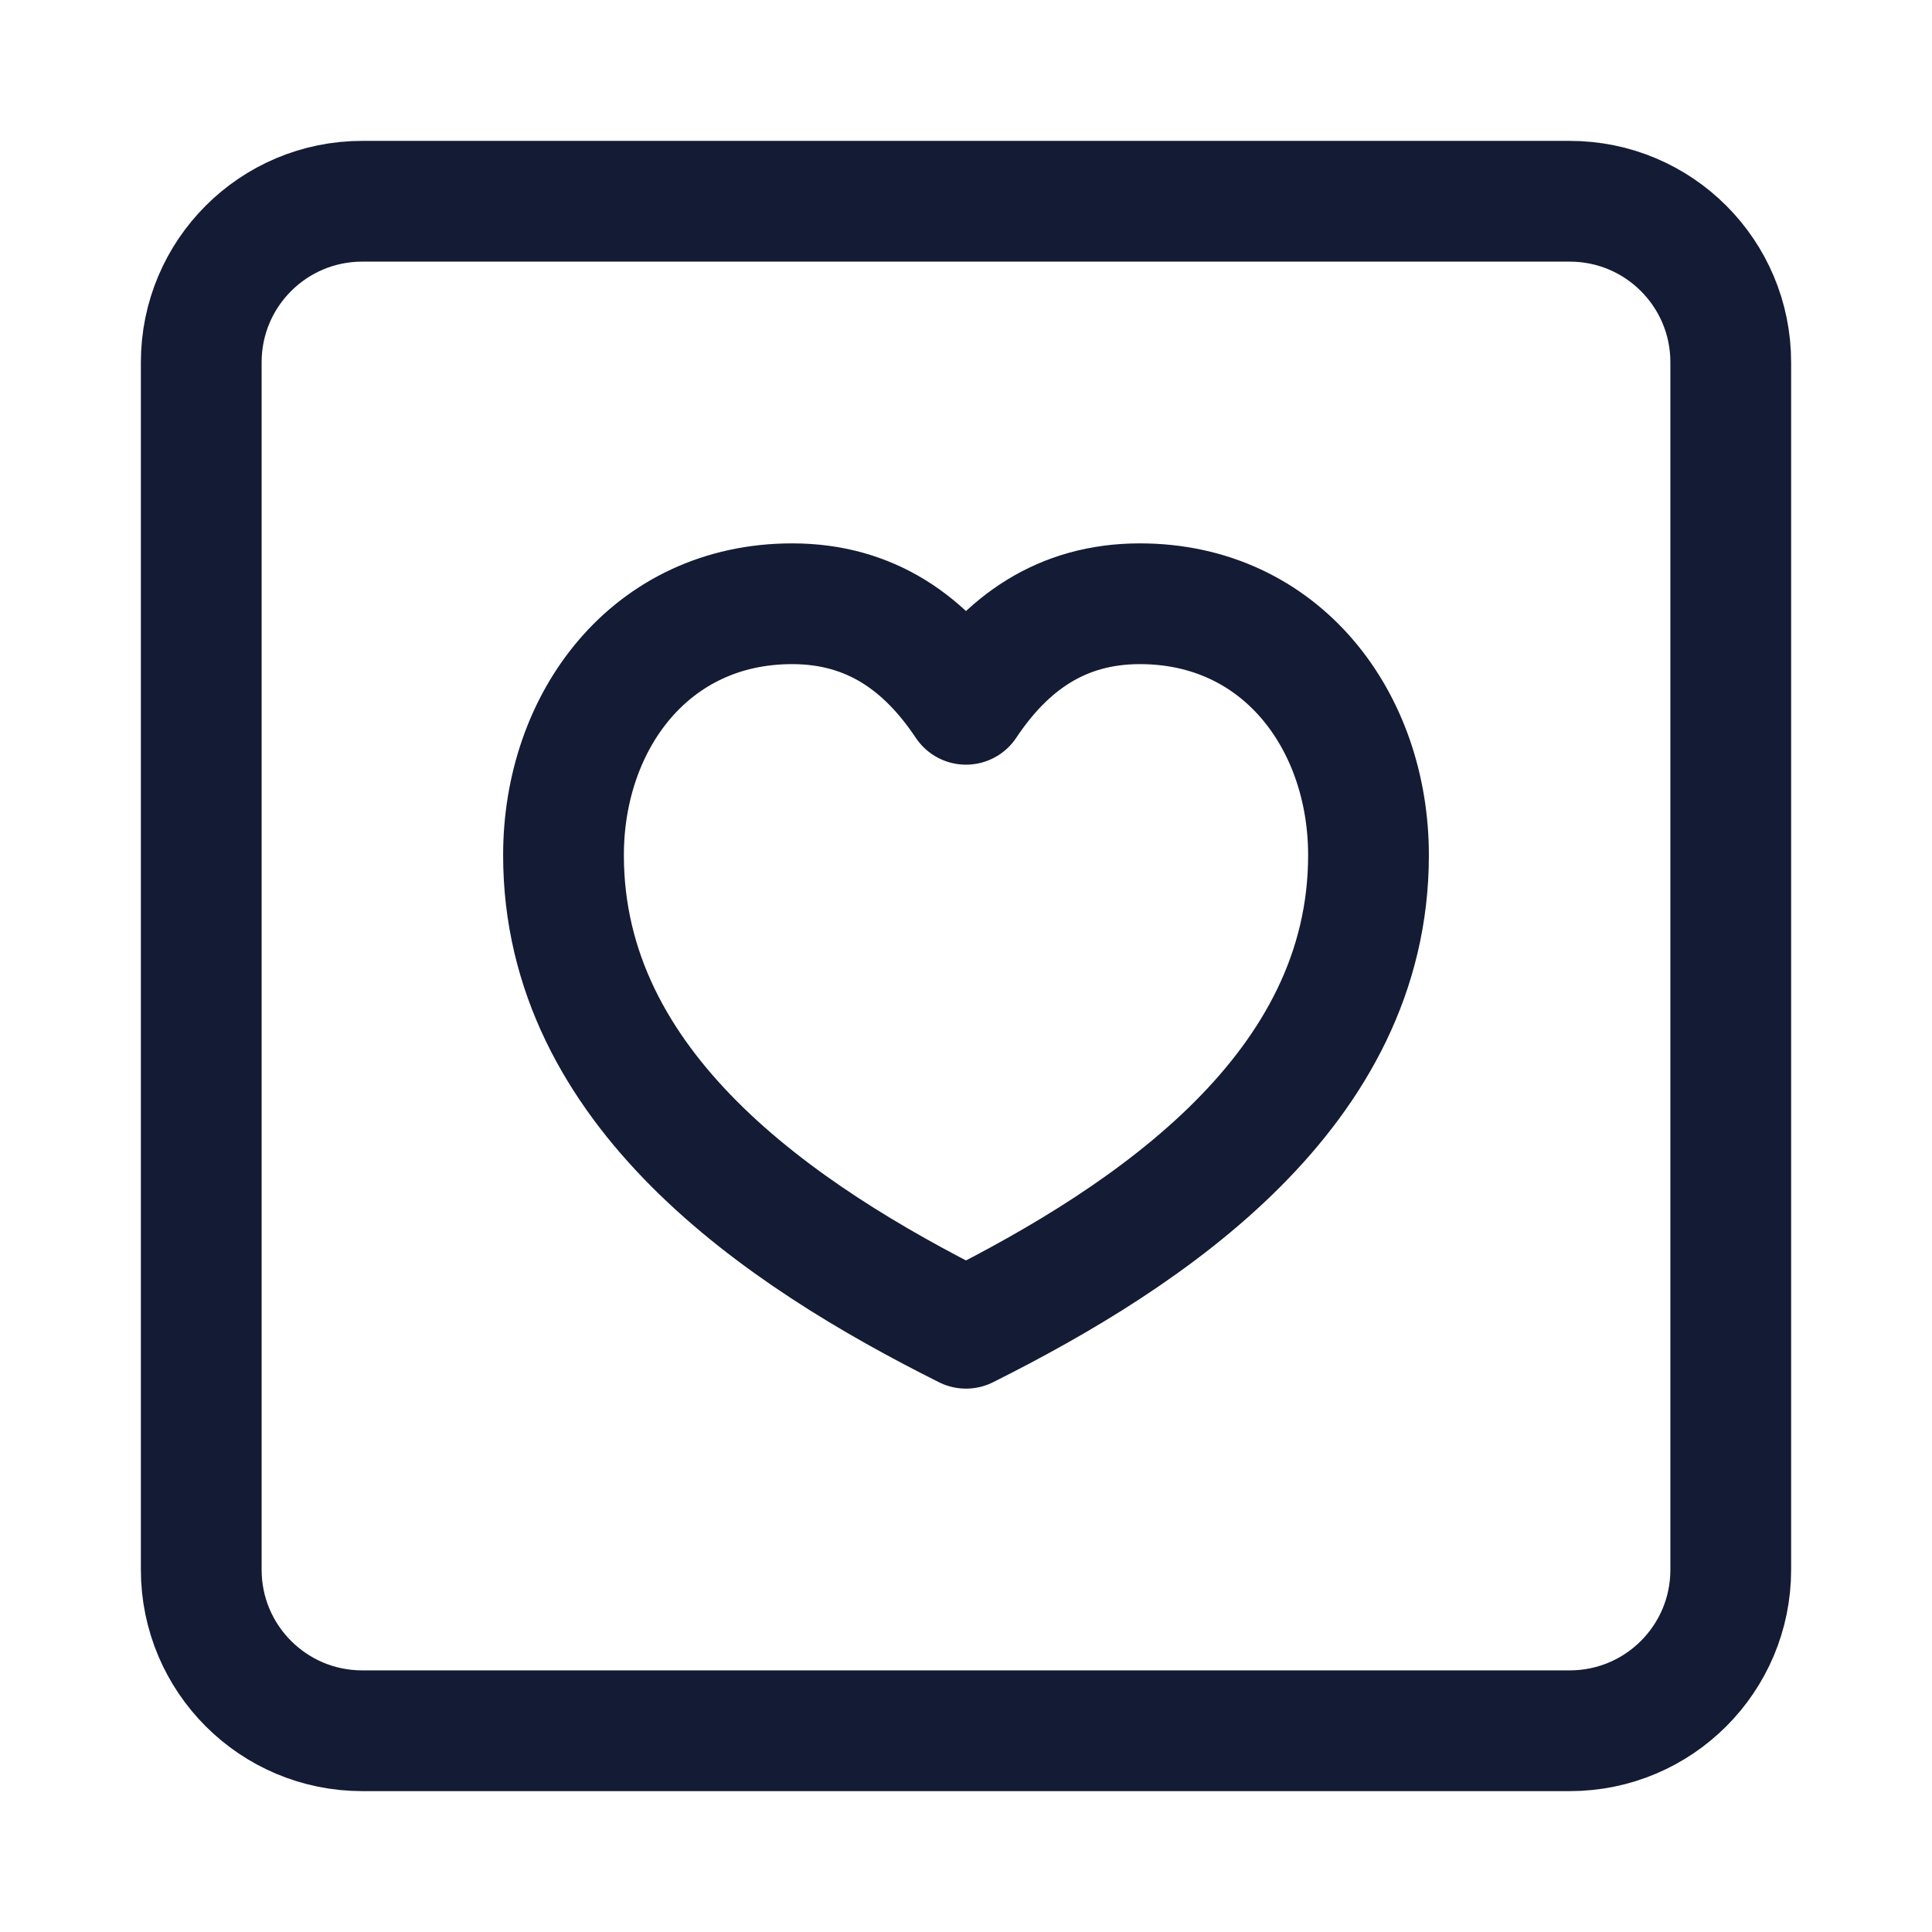 <svg width="24" height="24" viewBox="0 0 24 24" fill="none" xmlns="http://www.w3.org/2000/svg">
<path d="M21.5 4.5V19.5C21.5 20.605 20.605 21.5 19.5 21.5H4.5C3.395 21.5 2.5 20.605 2.5 19.5V4.5C2.5 3.395 3.395 2.5 4.5 2.5H19.5C20.605 2.5 21.5 3.395 21.5 4.5Z" stroke="#141B34" stroke-width="1.5" stroke-linejoin="round"/>
<path d="M7 10.624C7 8.955 8.082 7.5 9.84 7.5C10.822 7.5 11.5 7.999 12 8.749C12.5 7.999 13.178 7.5 14.16 7.5C15.918 7.5 17 8.955 17 10.624C17 13.53 14.321 15.339 12 16.5C9.679 15.339 7 13.53 7 10.624Z" stroke="#141B34" stroke-width="1.5" stroke-linejoin="round"/>
</svg>
